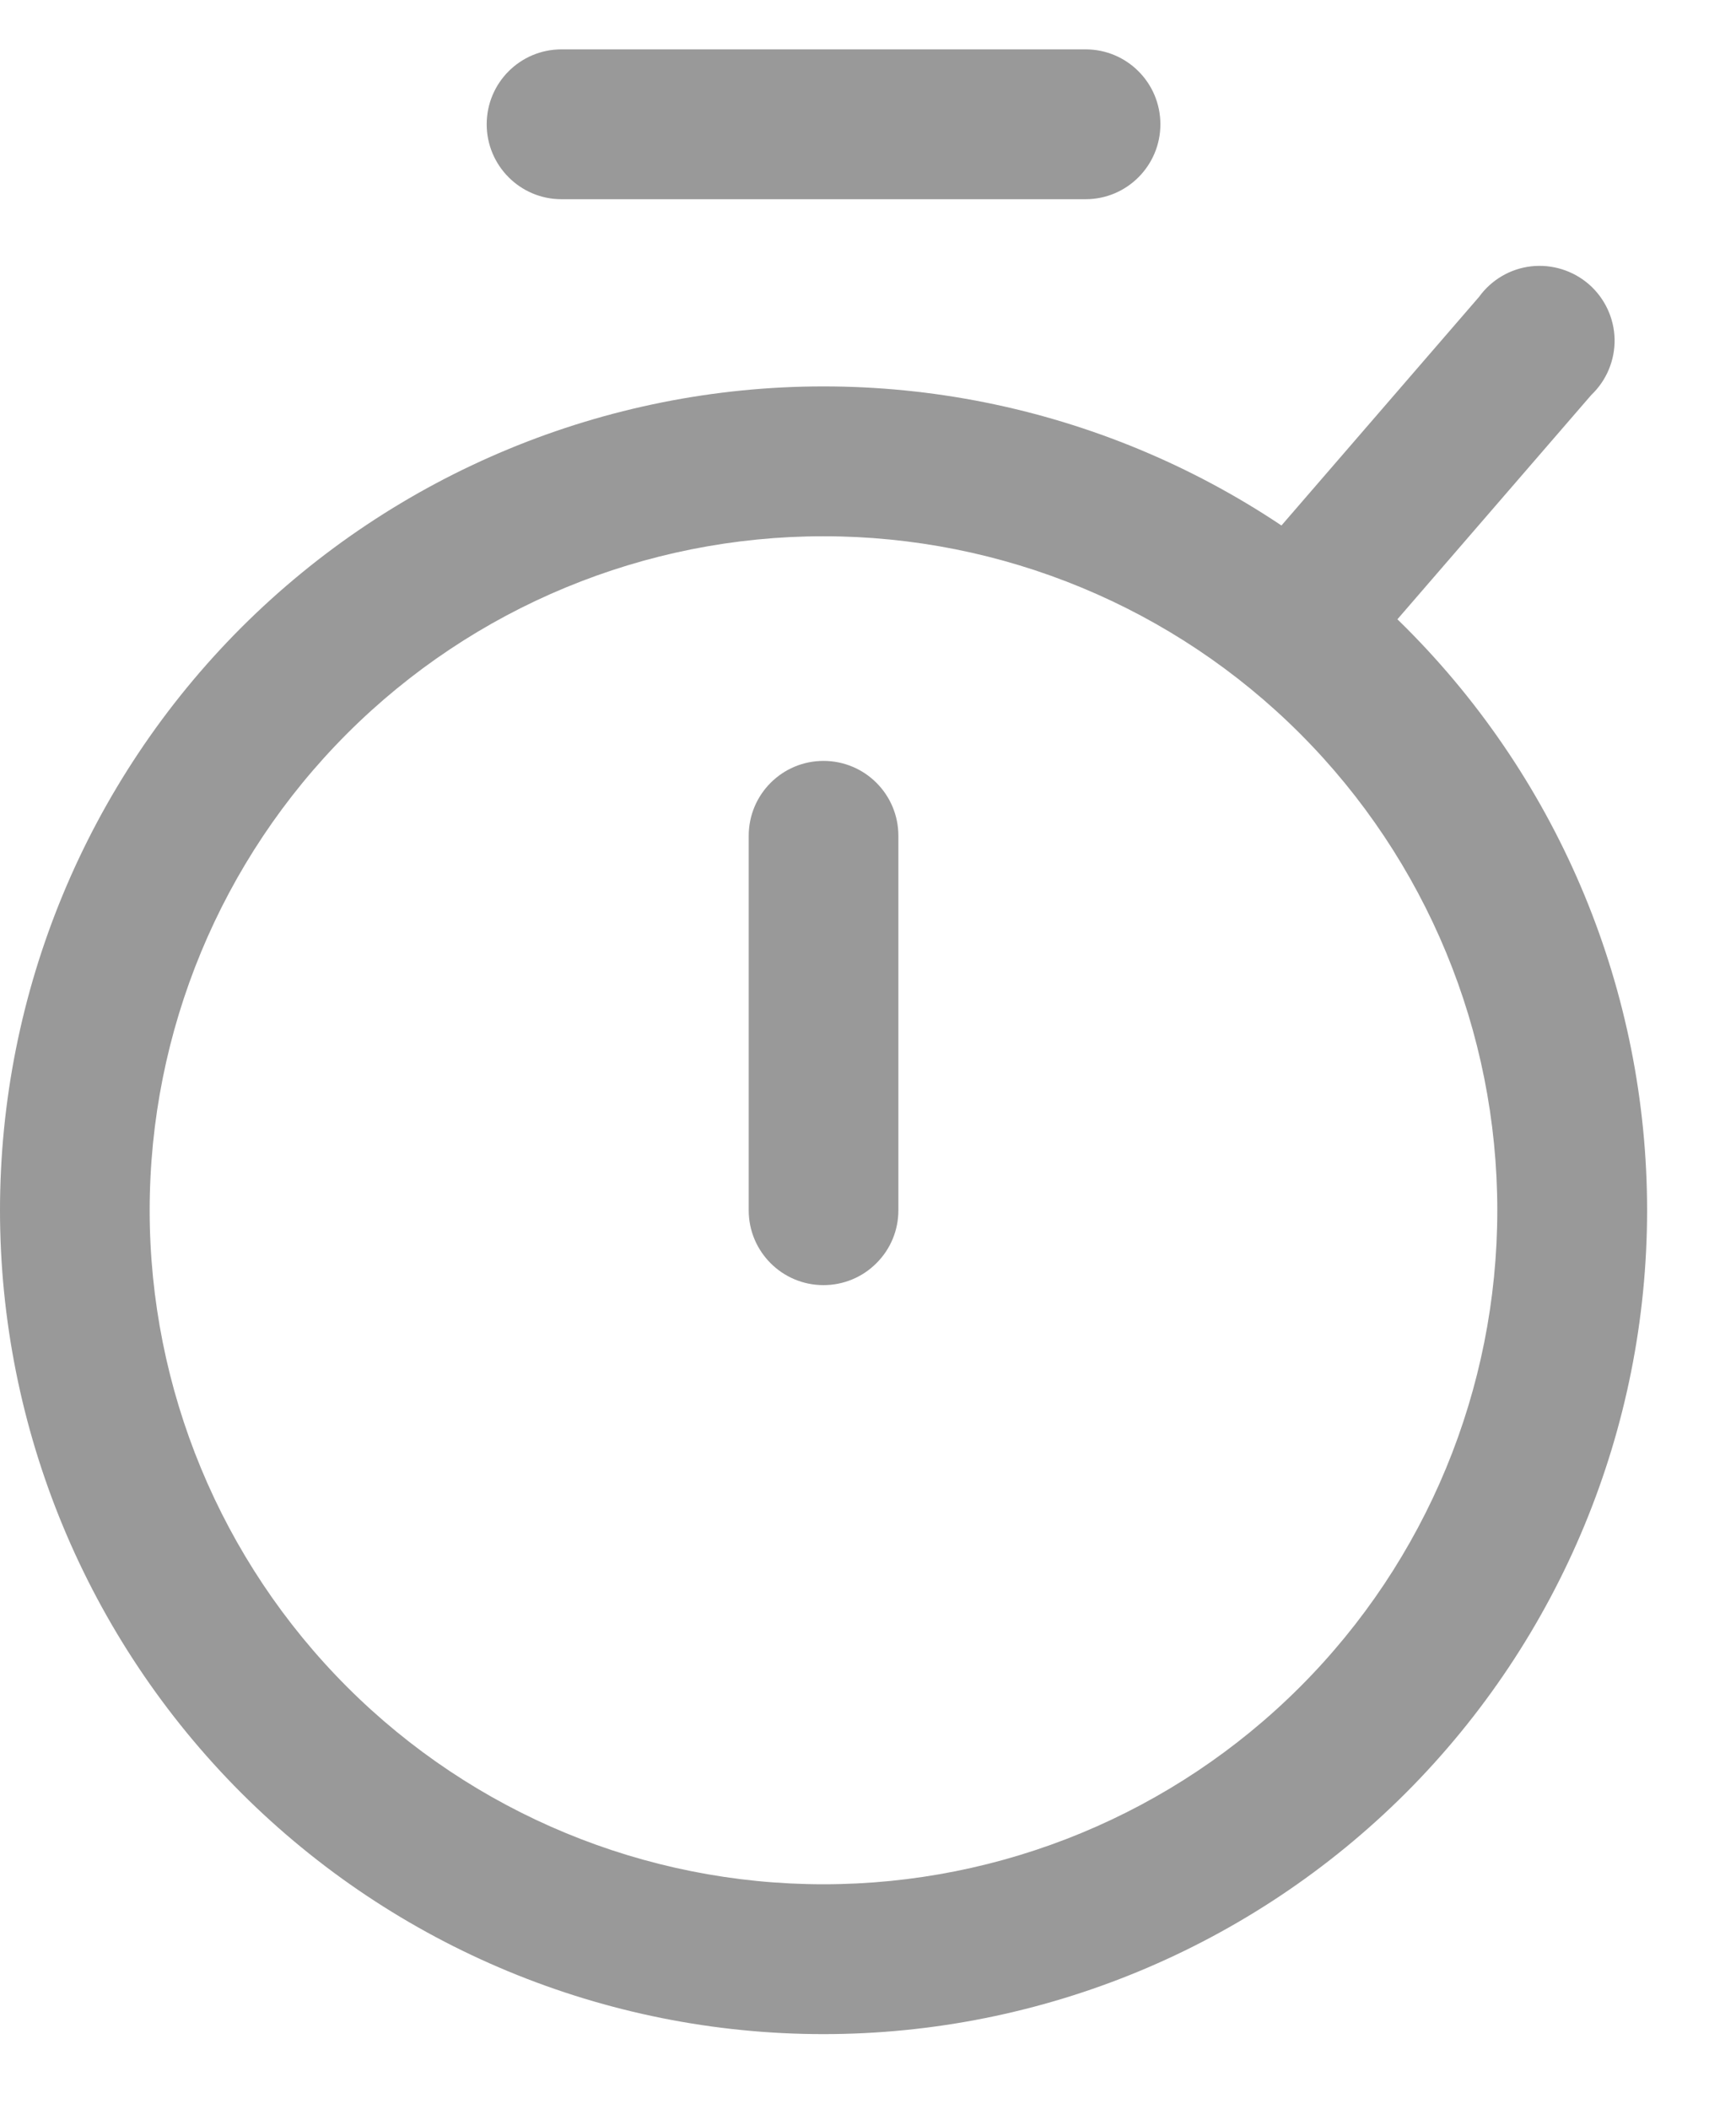 <svg width="14" height="17" viewBox="0 0 14 17" fill="none" xmlns="http://www.w3.org/2000/svg">
<g opacity="0.5">
<path d="M6.641 16.398C4.88 16.398 3.191 15.698 1.945 14.453C0.7 13.207 0 11.518 0 9.757C0 7.995 0.7 6.306 1.945 5.06C3.191 3.815 4.88 3.115 6.641 3.115C8.403 3.115 10.092 3.815 11.338 5.06C12.583 6.306 13.283 7.995 13.283 9.757C13.283 11.518 12.583 13.207 11.338 14.453C10.092 15.698 8.403 16.398 6.641 16.398ZM6.641 4.323C5.2 4.323 3.818 4.895 2.799 5.914C1.78 6.933 1.207 8.315 1.207 9.757C1.207 11.198 1.78 12.58 2.799 13.599C3.818 14.618 5.2 15.19 6.641 15.19C8.083 15.19 9.465 14.618 10.484 13.599C11.503 12.58 12.075 11.198 12.075 9.757C12.075 8.315 11.503 6.933 10.484 5.914C9.465 4.895 8.083 4.323 6.641 4.323Z" fill="#333333"/>
<path d="M6.641 10.36C6.308 10.36 6.038 10.09 6.038 9.757V6.738C6.038 6.404 6.308 6.134 6.641 6.134C6.975 6.134 7.245 6.404 7.245 6.738V9.757C7.245 9.917 7.182 10.07 7.068 10.183C6.955 10.297 6.801 10.36 6.641 10.36L6.641 10.36Z" fill="#333333"/>
<path d="M8.755 1.606H4.528C4.195 1.606 3.925 1.335 3.925 1.002C3.925 0.668 4.195 0.398 4.528 0.398H8.755C9.088 0.398 9.358 0.668 9.358 1.002C9.358 1.335 9.088 1.606 8.755 1.606Z" fill="#333333"/>
<path d="M10.454 5.633C10.214 5.636 9.995 5.496 9.896 5.277C9.798 5.059 9.838 4.802 9.999 4.624L11.928 2.393L11.928 2.393C12.027 2.256 12.18 2.166 12.348 2.147C12.517 2.128 12.686 2.181 12.814 2.292C12.942 2.404 13.017 2.564 13.021 2.734C13.024 2.904 12.956 3.067 12.833 3.184L10.904 5.415C10.793 5.549 10.629 5.628 10.454 5.633L10.454 5.633Z" fill="#333333"/>
</g>
</svg>
